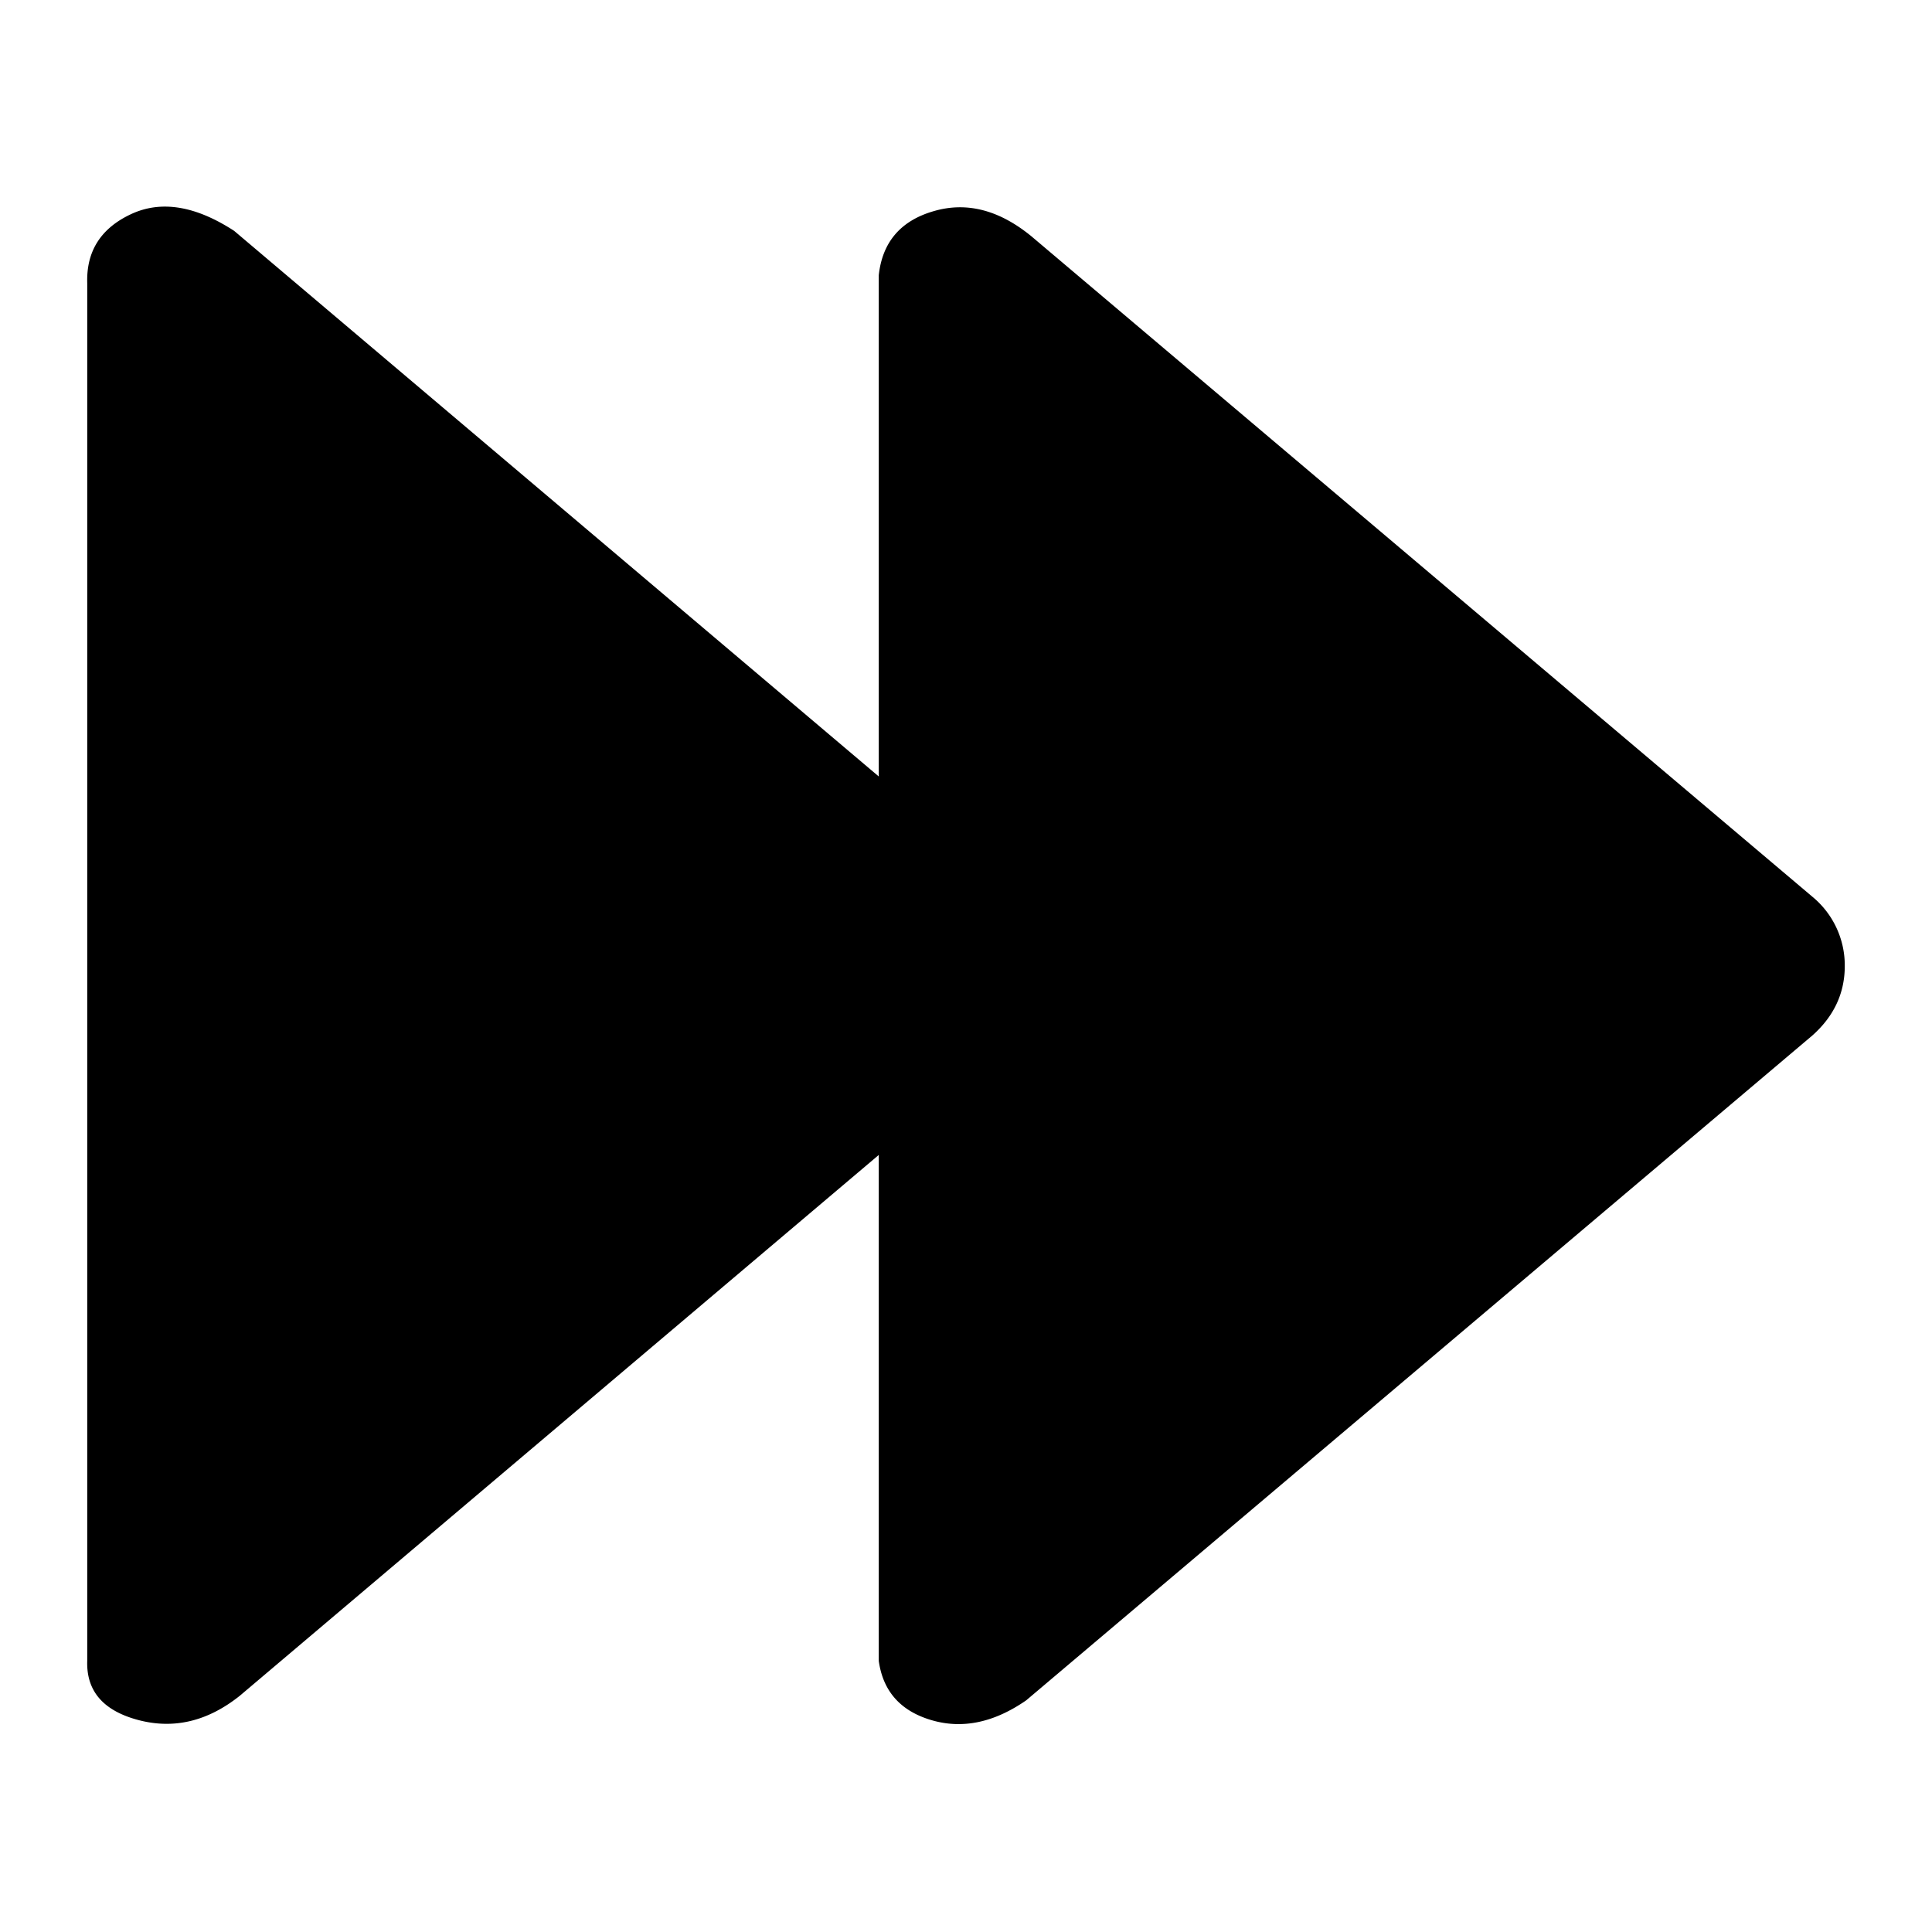 <svg xmlns="http://www.w3.org/2000/svg" xmlns:xlink="http://www.w3.org/1999/xlink" width="20" height="20" viewBox="0 0 20 20"><path fill="currentColor" fill-rule="evenodd" d="M9.097 8.038v-5.19q.057-.514.568-.662q.511-.15 1.012.26l8.086 6.838a.92.92 0 0 1 .334.716q0 .42-.334.718l-8.14 6.884q-.5.346-.98.205t-.546-.613v-5.238l-6.614 5.598q-.496.396-1.046.253q-.549-.143-.534-.613V2.93q-.015-.493.451-.712q.467-.22 1.07.172z"/></svg>